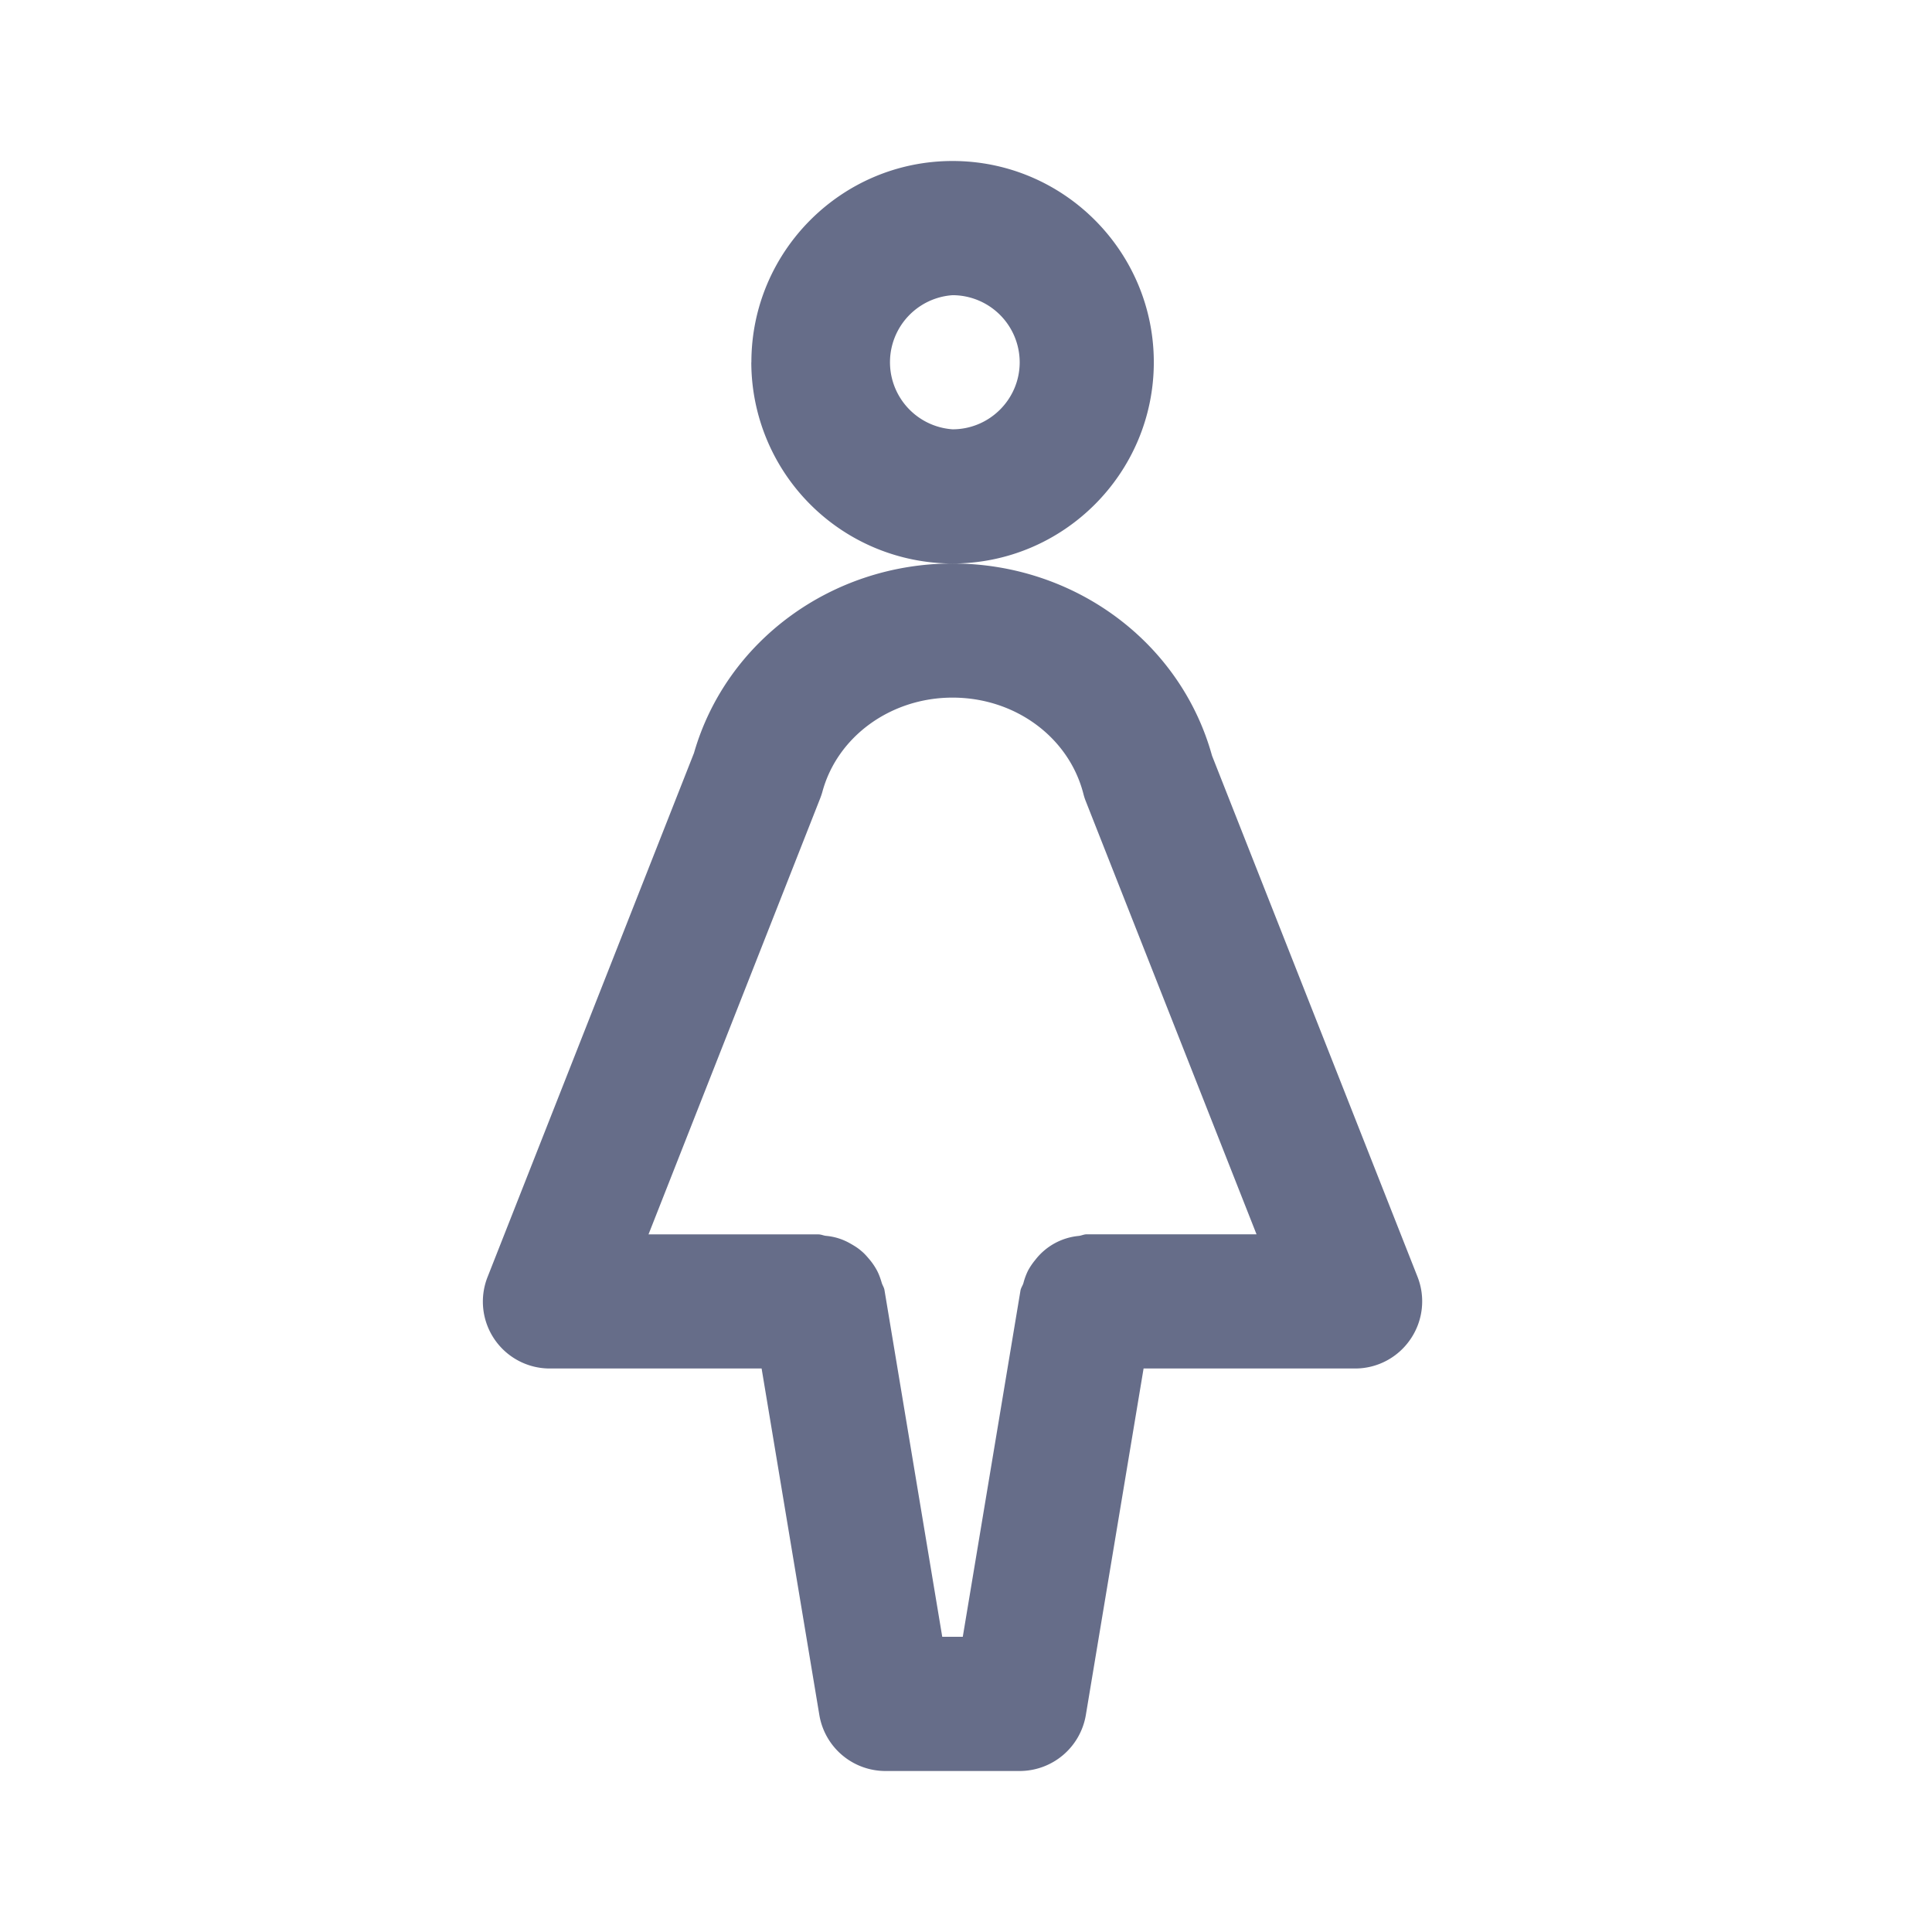 <svg xmlns="http://www.w3.org/2000/svg" fill="none" viewBox="0 0 24 24"><path fill="#666D89" fill-rule="evenodd" d="M17.522 16.635a.83.83 0 0 1-.688.365h-2.628l-.717 4.303a.834.834 0 0 1-.822.697H11a.833.833 0 0 1-.822-.697L9.461 17H6.833a.831.831 0 0 1-.775-1.14l2.563-6.506C9.02 7.965 10.331 7 11.833 7c1.516 0 2.833.978 3.223 2.387l2.553 6.474a.832.832 0 0 1-.087.774Zm-4.034-6.682a.733.733 0 0 1-.031-.097c-.182-.7-.848-1.19-1.624-1.19-.766 0-1.431.482-1.617 1.17a.914.914 0 0 1-.03.088l-2.13 5.41h2.11c.034 0 .061.014.093.018a.73.73 0 0 1 .303.095c.05.028.097.057.14.095.039.032.07.069.103.108a.818.818 0 0 1 .09.134c.026.05.043.1.059.154.01.032.03.058.034.092l.717 4.303h.255l.717-4.303c.006-.033.027-.06.036-.09a.807.807 0 0 1 .058-.157.807.807 0 0 1 .088-.13.774.774 0 0 1 .542-.3c.034-.004.064-.02.098-.02h2.11l-2.121-5.38ZM9.334 4.5c0-1.378 1.12-2.5 2.499-2.5s2.5 1.122 2.5 2.5-1.121 2.5-2.5 2.5a2.503 2.503 0 0 1-2.5-2.5Zm2.499.833c.46 0 .834-.374.834-.833a.835.835 0 0 0-.834-.833.835.835 0 0 0 0 1.666Z" clip-rule="evenodd"/></svg>